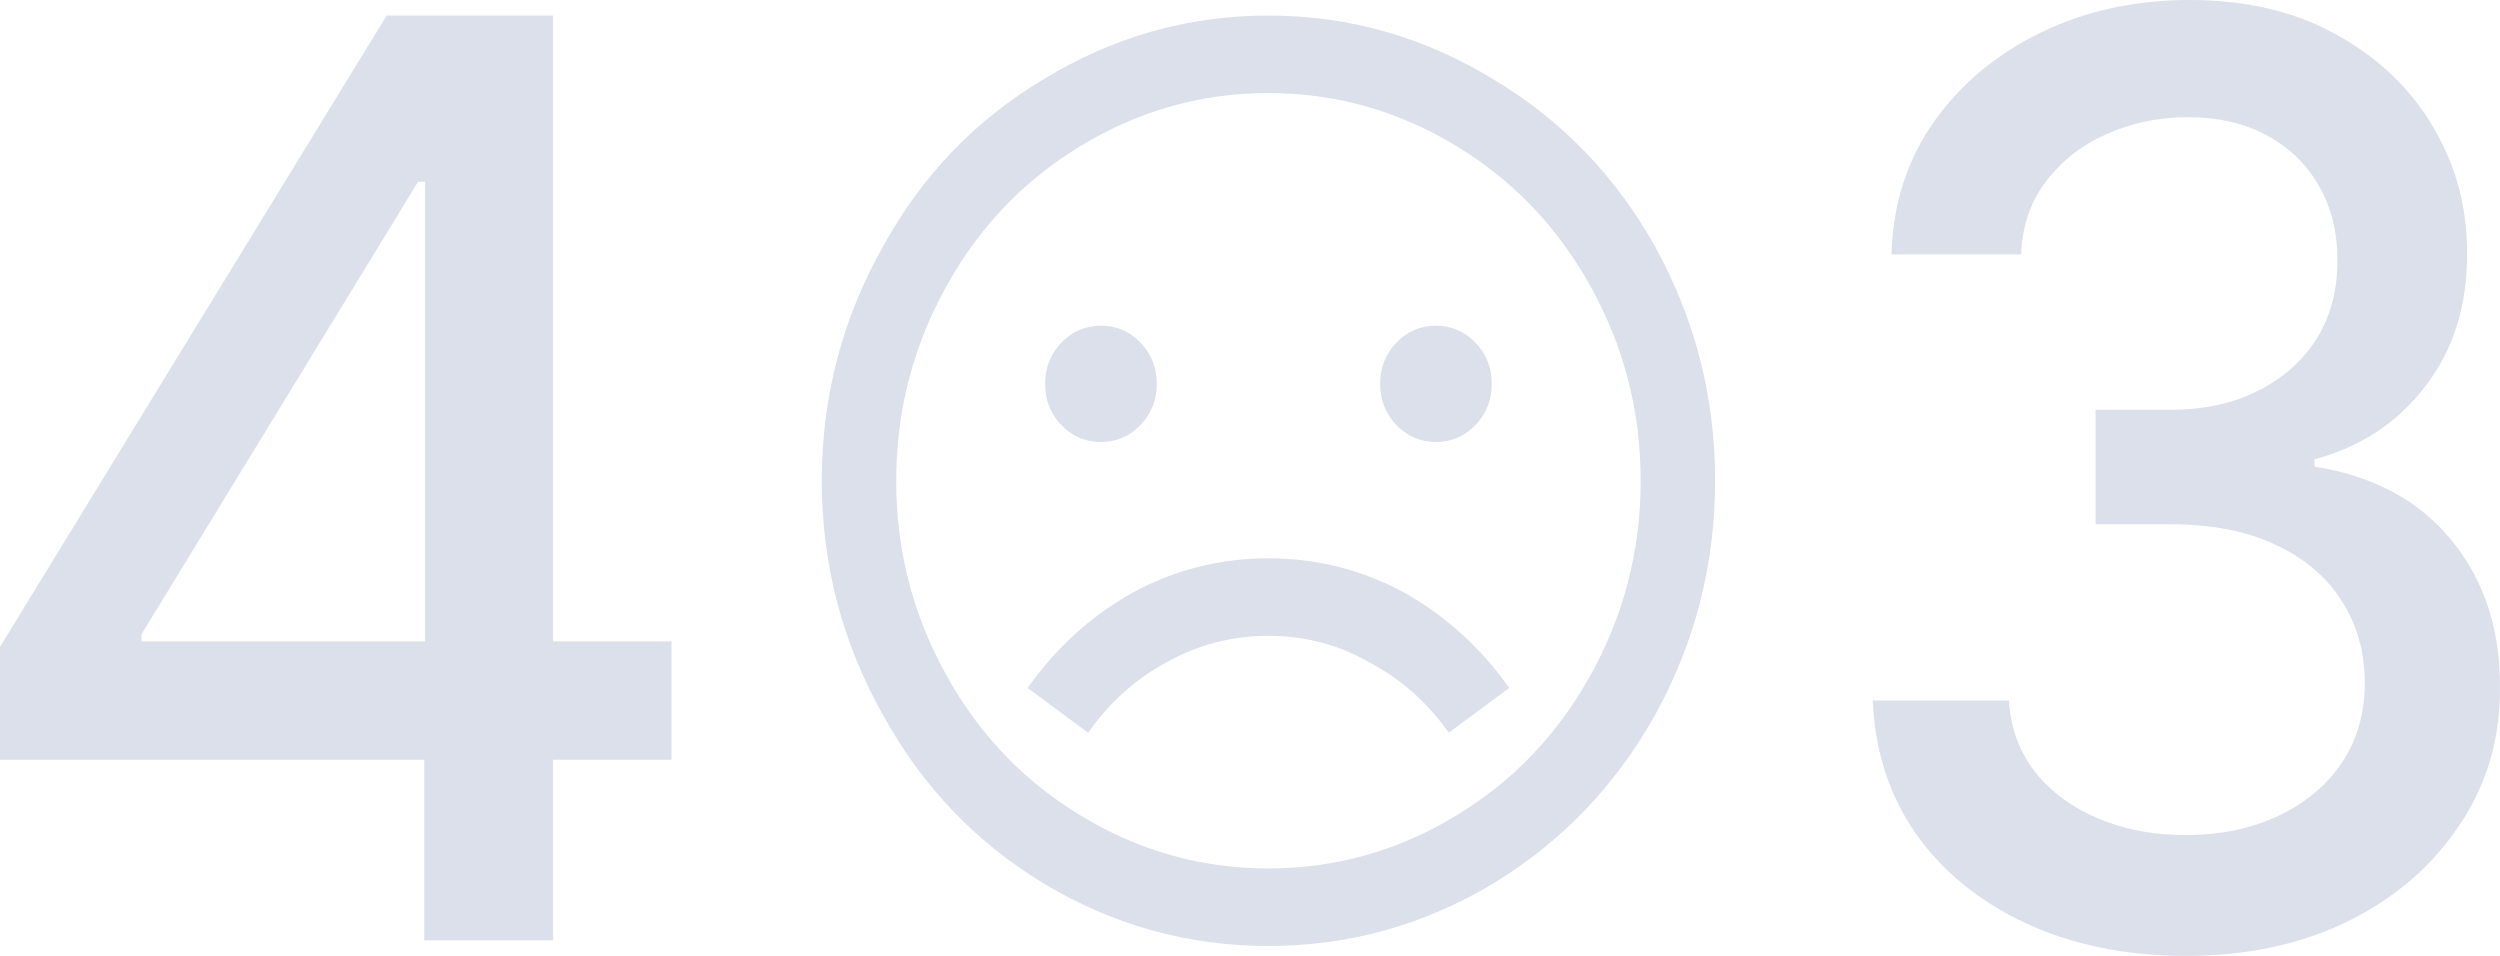 <svg xmlns="http://www.w3.org/2000/svg" fill="none" viewBox="0 0 340 130"><path fill="#DCE0EA" d="M172.508 2.114c-10.968 0-21.198 2.91-30.689 8.732-9.176 5.492-16.4 13.017-21.673 22.573-5.59 9.886-8.384 20.541-8.384 31.965s2.794 22.078 8.384 31.964c5.273 9.557 12.497 17.136 21.673 22.738 9.491 5.712 19.721 8.568 30.689 8.568 10.969 0 21.198-2.856 30.69-8.568 9.175-5.602 16.452-13.181 21.831-22.738 5.484-9.886 8.226-20.54 8.226-31.964s-2.742-22.079-8.226-31.965c-5.379-9.556-12.656-17.08-21.831-22.573-9.492-5.821-19.721-8.732-30.69-8.732Zm0 10.545c9.176 0 17.718 2.416 25.628 7.25 7.593 4.613 13.605 10.874 18.034 18.783 4.64 8.238 6.961 17.135 6.961 26.692 0 9.556-2.321 18.454-6.961 26.692-4.429 7.909-10.441 14.17-18.034 18.783-7.91 4.833-16.452 7.25-25.628 7.25-9.175 0-17.717-2.417-25.627-7.25-7.593-4.613-13.605-10.874-18.034-18.783-4.641-8.238-6.961-17.136-6.961-26.692 0-9.557 2.32-18.454 6.961-26.692 4.429-7.909 10.441-14.17 18.034-18.784 7.91-4.833 16.452-7.25 25.627-7.25Zm-22.78 31.635c-2.109 0-3.902.769-5.378 2.306-1.477 1.538-2.215 3.406-2.215 5.602 0 2.197.738 4.065 2.215 5.603 1.476 1.537 3.269 2.306 5.378 2.306 2.11 0 3.903-.769 5.379-2.306 1.477-1.538 2.215-3.406 2.215-5.602 0-2.197-.738-4.065-2.215-5.603-1.476-1.537-3.269-2.306-5.379-2.306Zm45.56 0c-2.109 0-3.902.769-5.378 2.306-1.477 1.538-2.215 3.406-2.215 5.602 0 2.197.738 4.065 2.215 5.603 1.476 1.537 3.269 2.306 5.378 2.306 2.11 0 3.903-.769 5.379-2.306 1.477-1.538 2.215-3.406 2.215-5.602 0-2.197-.738-4.065-2.215-5.603-1.476-1.537-3.269-2.306-5.379-2.306Zm-22.78 31.635c-6.644 0-12.866 1.593-18.667 4.778-5.589 3.185-10.282 7.47-14.079 12.852l8.226 6.096c2.848-4.064 6.381-7.25 10.599-9.556 4.324-2.417 8.965-3.625 13.921-3.625 4.957 0 9.545 1.208 13.763 3.625 4.324 2.306 7.91 5.492 10.758 9.556l8.226-6.096c-3.797-5.383-8.49-9.667-14.08-12.852-5.8-3.185-12.022-4.778-18.667-4.778ZM0 103.321V87.968L52.587 2.114h11.705v22.6h-7.427L19.252 86.248v.982h72.076v16.09H0Zm57.697 24.565V98.654l.118-7.001V2.113h17.41v125.773H57.698ZM297.321 130c-8.095 0-15.326-1.462-21.692-4.387-6.327-2.924-11.337-6.982-15.031-12.172-3.655-5.231-5.62-11.286-5.895-18.165h18.509c.236 3.748 1.435 7.002 3.596 9.762 2.201 2.719 5.069 4.819 8.606 6.302 3.537 1.483 7.466 2.225 11.789 2.225 4.755 0 8.96-.865 12.615-2.595 3.694-1.73 6.582-4.14 8.665-7.23 2.082-3.13 3.124-6.734 3.124-10.812 0-4.243-1.042-7.97-3.124-11.184-2.044-3.254-5.05-5.808-9.019-7.661-3.93-1.854-8.685-2.78-14.265-2.78h-10.198V55.731h10.198c4.48 0 8.41-.844 11.789-2.533 3.419-1.69 6.091-4.037 8.017-7.044 1.925-3.048 2.888-6.611 2.888-10.69 0-3.912-.845-7.31-2.534-10.194-1.651-2.925-4.009-5.21-7.074-6.858-3.026-1.648-6.602-2.472-10.728-2.472-3.93 0-7.604.762-11.023 2.286-3.38 1.483-6.13 3.625-8.252 6.426-2.123 2.76-3.262 6.076-3.419 9.948h-17.625c.196-6.838 2.122-12.852 5.777-18.042 3.693-5.19 8.566-9.248 14.618-12.172C283.685 1.462 290.405 0 297.793 0c7.741 0 14.422 1.586 20.041 4.758 5.659 3.13 10.021 7.311 13.086 12.542 3.105 5.232 4.637 10.957 4.598 17.177.039 7.085-1.847 13.099-5.659 18.042-3.772 4.943-8.802 8.259-15.09 9.948v.988c8.017 1.277 14.226 4.614 18.627 10.01 4.441 5.396 6.641 12.09 6.602 20.08.039 6.962-1.808 13.202-5.541 18.722-3.694 5.52-8.744 9.865-15.149 13.037-6.406 3.131-13.735 4.696-21.987 4.696Z"/></svg>
